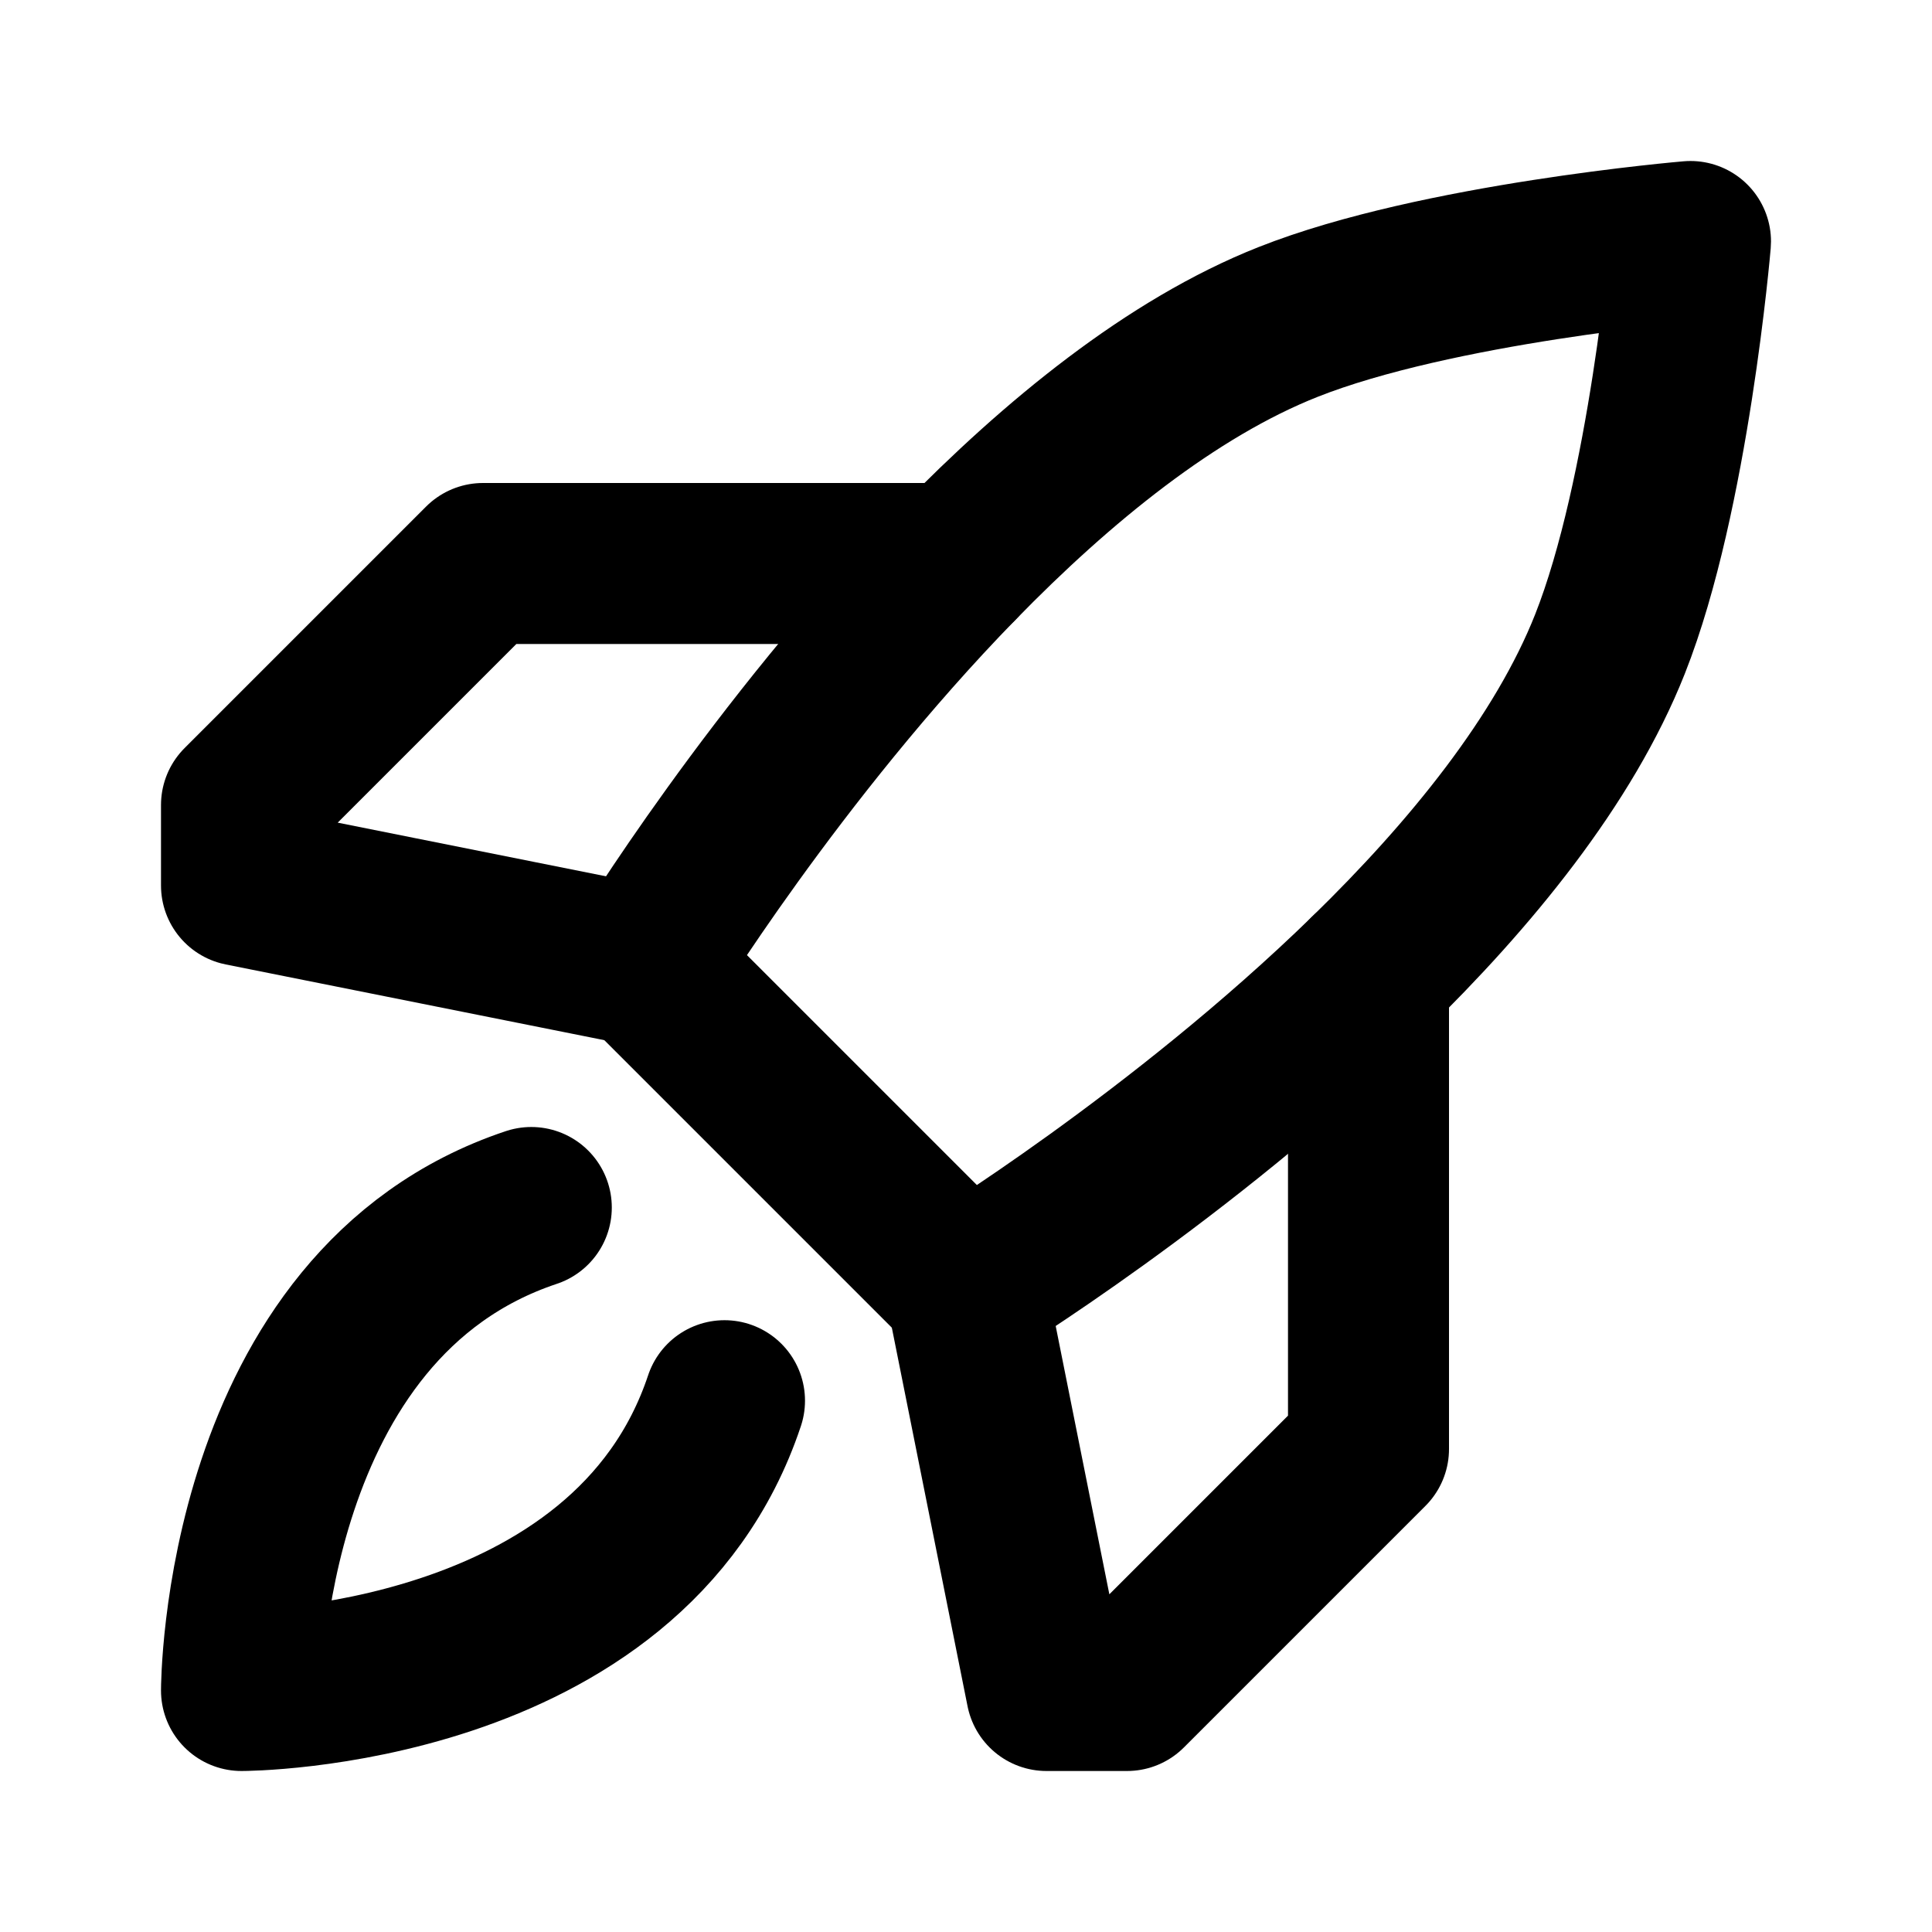 <svg
  width="24"
  height="24"
  viewBox="0 0 24 24"
  xmlns="http://www.w3.org/2000/svg"
  fill="none"
  stroke="currentColor"
  stroke-width="2"
  stroke-linecap="round"
  stroke-linejoin="round"
>
  <path d="M9 17.4C7.8 21 3 21 3 21s0-4.8 3.6-6" />
  <path d="M21 3s-3.149.266-5 1c-1.447.573-2.867 1.735-4.1 3C9.633 9.326 8 12 8 12l4 4s2.674-1.633 5-3.9c1.265-1.233 2.427-2.653 3-4.1.733-1.851 1-5 1-5z" />
  <path d="M12 16l1 5h1l3-3v-5.9" />
  <path d="M8 12l-5-1v-1l3-3h5.9" />
</svg>
